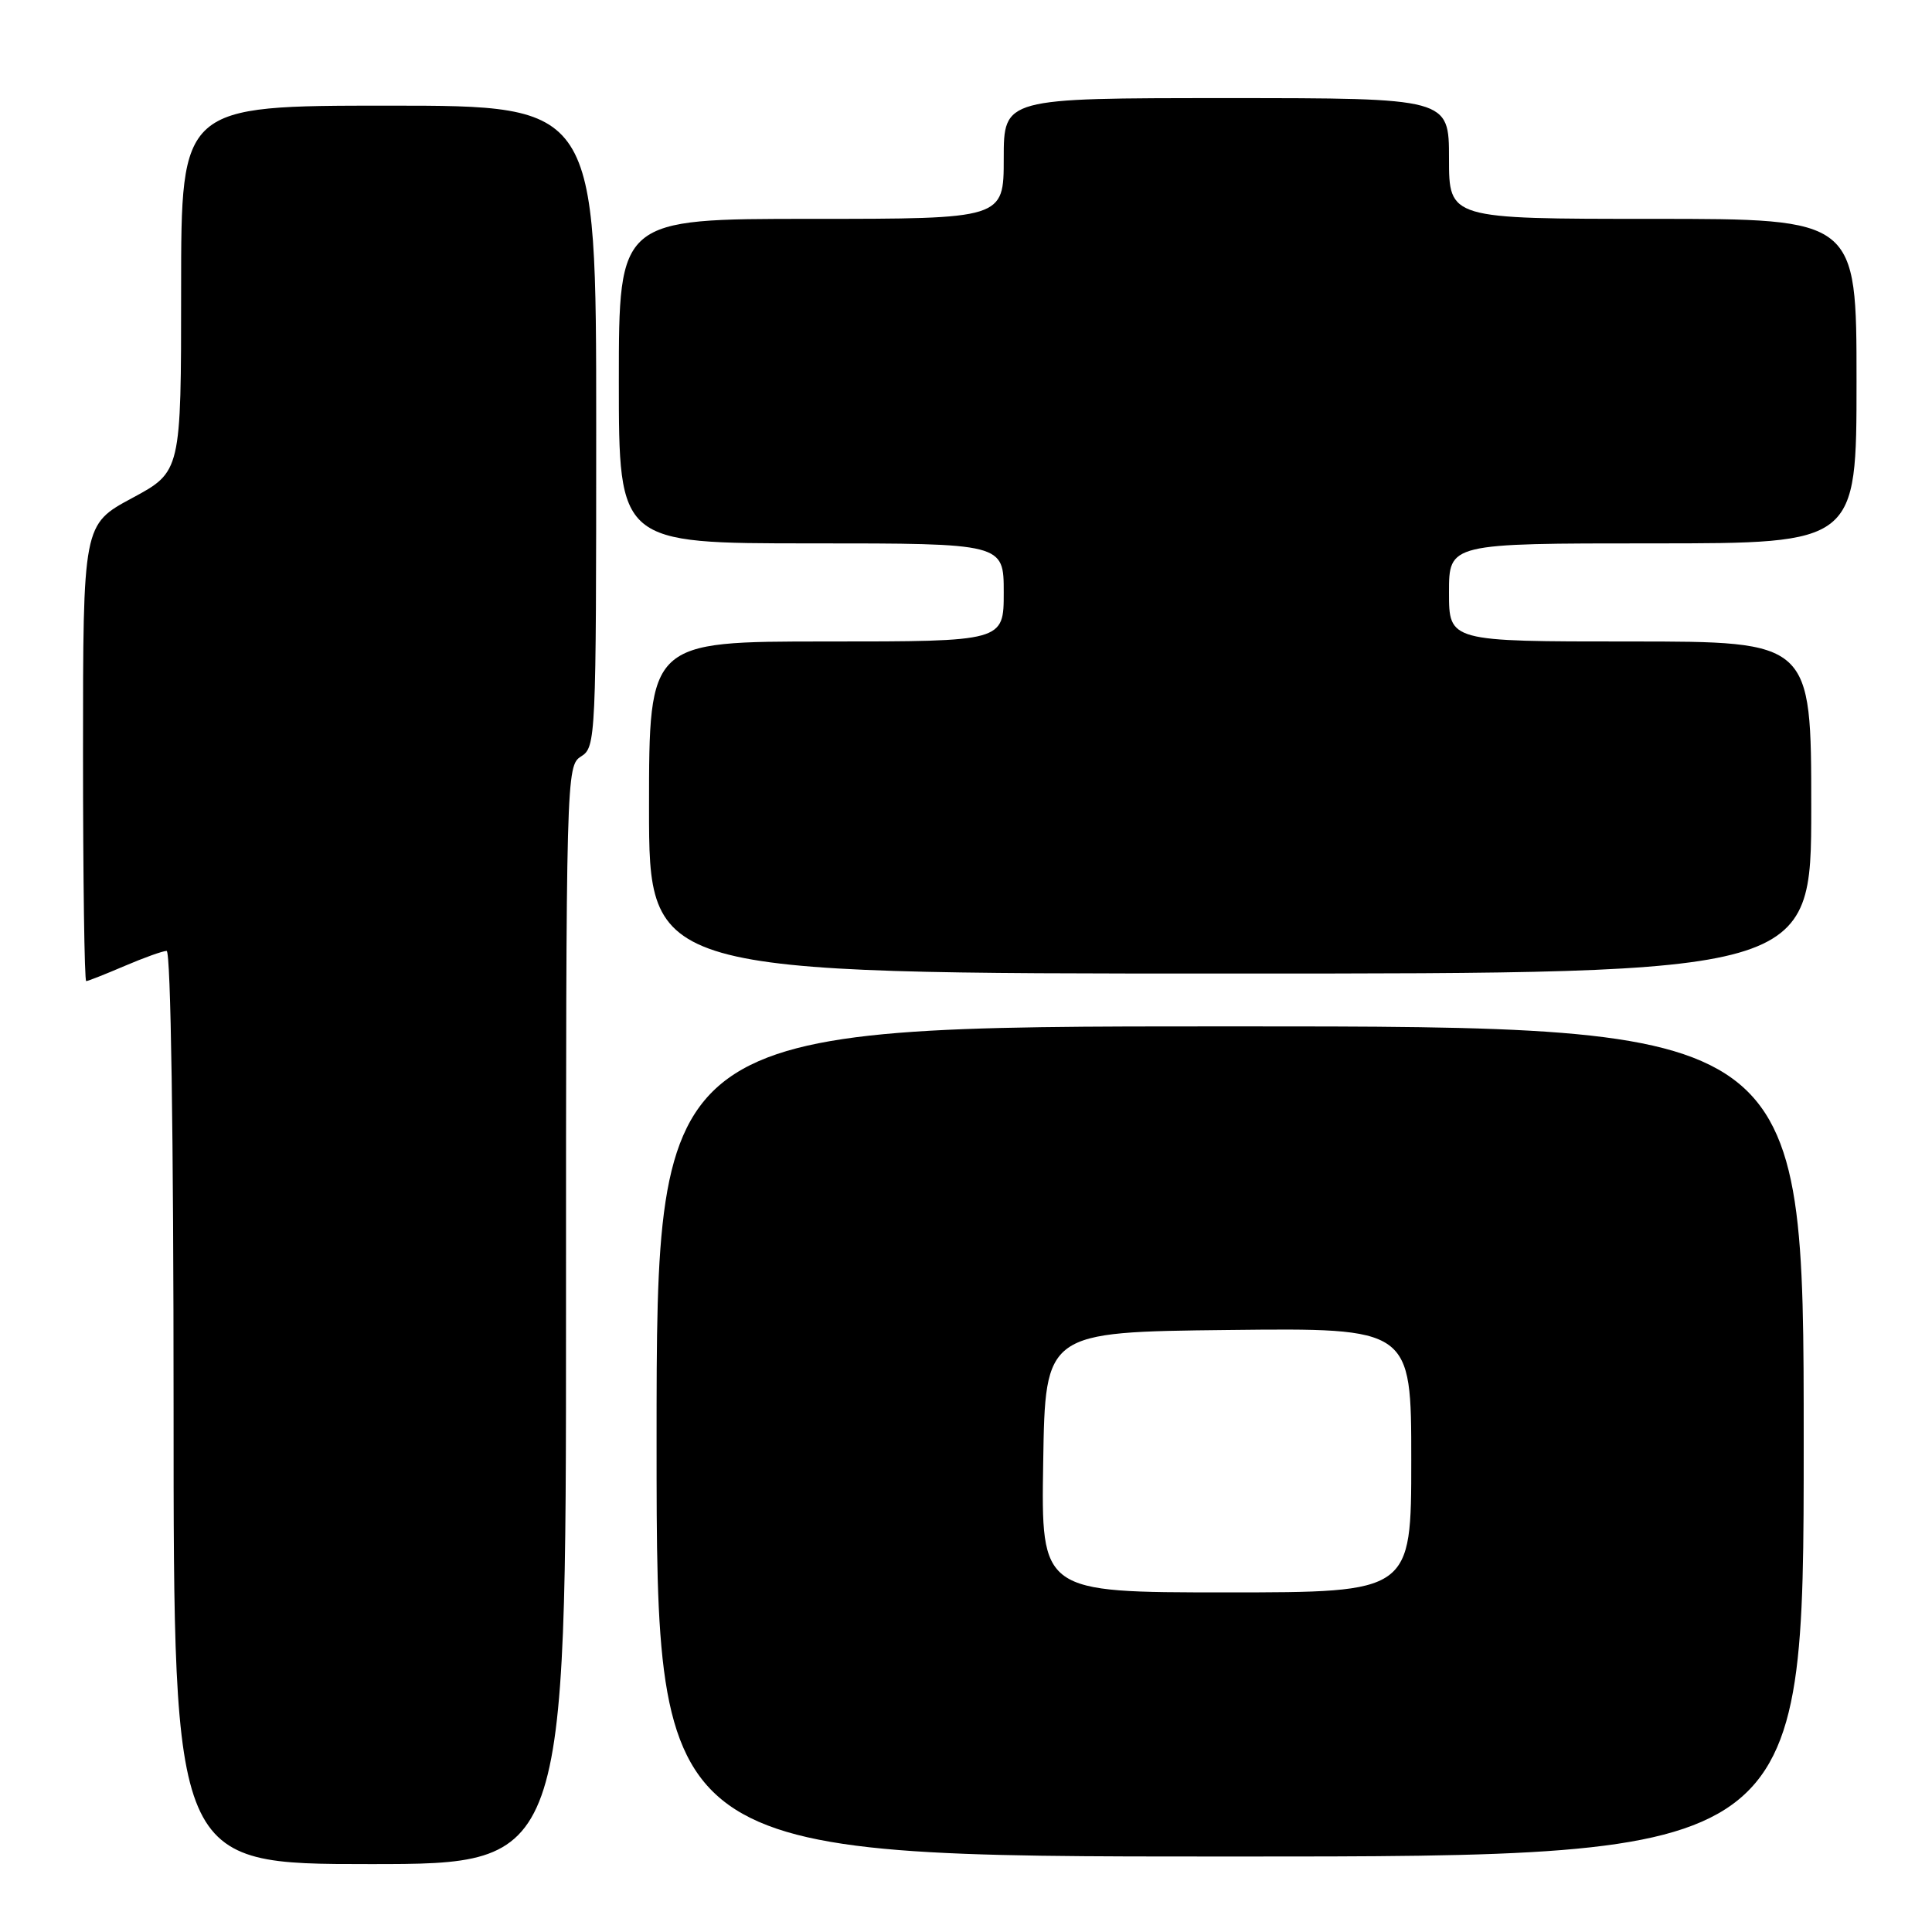 <?xml version="1.0" encoding="UTF-8" standalone="no"?>
<!DOCTYPE svg PUBLIC "-//W3C//DTD SVG 1.1//EN" "http://www.w3.org/Graphics/SVG/1.1/DTD/svg11.dtd" >
<svg xmlns="http://www.w3.org/2000/svg" xmlns:xlink="http://www.w3.org/1999/xlink" version="1.1" viewBox="0 0 256 256">
 <g >
 <path fill="currentColor"
d=" M 75.00 174.24 C 75.00 102.56 75.03 101.46 77.00 100.23 C 78.95 99.01 79.00 97.90 79.00 56.49 C 79.00 14.00 79.00 14.00 51.50 14.00 C 24.00 14.00 24.00 14.00 24.00 38.25 C 24.00 62.50 24.00 62.50 17.50 66.00 C 11.00 69.50 11.00 69.50 11.00 99.75 C 11.00 116.39 11.19 130.00 11.42 130.00 C 11.65 130.00 13.93 129.10 16.50 128.00 C 19.07 126.90 21.58 126.00 22.08 126.00 C 22.63 126.00 23.00 150.48 23.00 186.50 C 23.00 247.00 23.00 247.00 49.00 247.00 C 75.00 247.00 75.00 247.00 75.00 174.24 Z  M 239.00 191.00 C 239.00 136.00 239.00 136.00 163.00 136.00 C 87.00 136.00 87.00 136.00 87.00 191.00 C 87.00 246.00 87.00 246.00 163.00 246.00 C 239.00 246.00 239.00 246.00 239.00 191.00 Z  M 240.00 107.00 C 240.00 85.00 240.00 85.00 216.00 85.00 C 192.00 85.00 192.00 85.00 192.00 78.50 C 192.00 72.00 192.00 72.00 219.00 72.00 C 246.00 72.00 246.00 72.00 246.00 50.50 C 246.00 29.00 246.00 29.00 219.00 29.00 C 192.00 29.00 192.00 29.00 192.00 21.00 C 192.00 13.00 192.00 13.00 162.50 13.00 C 133.00 13.00 133.00 13.00 133.00 21.00 C 133.00 29.00 133.00 29.00 107.50 29.00 C 82.00 29.00 82.00 29.00 82.00 50.50 C 82.00 72.00 82.00 72.00 107.50 72.00 C 133.00 72.00 133.00 72.00 133.00 78.50 C 133.00 85.00 133.00 85.00 109.50 85.00 C 86.00 85.00 86.00 85.00 86.00 107.00 C 86.00 129.00 86.00 129.00 163.00 129.00 C 240.00 129.00 240.00 129.00 240.00 107.00 Z  M 138.23 193.75 C 138.50 176.50 138.50 176.50 162.75 176.23 C 187.00 175.96 187.00 175.96 187.00 193.48 C 187.00 211.00 187.00 211.00 162.48 211.00 C 137.95 211.00 137.95 211.00 138.23 193.75 Z "/>
</g>
</svg>